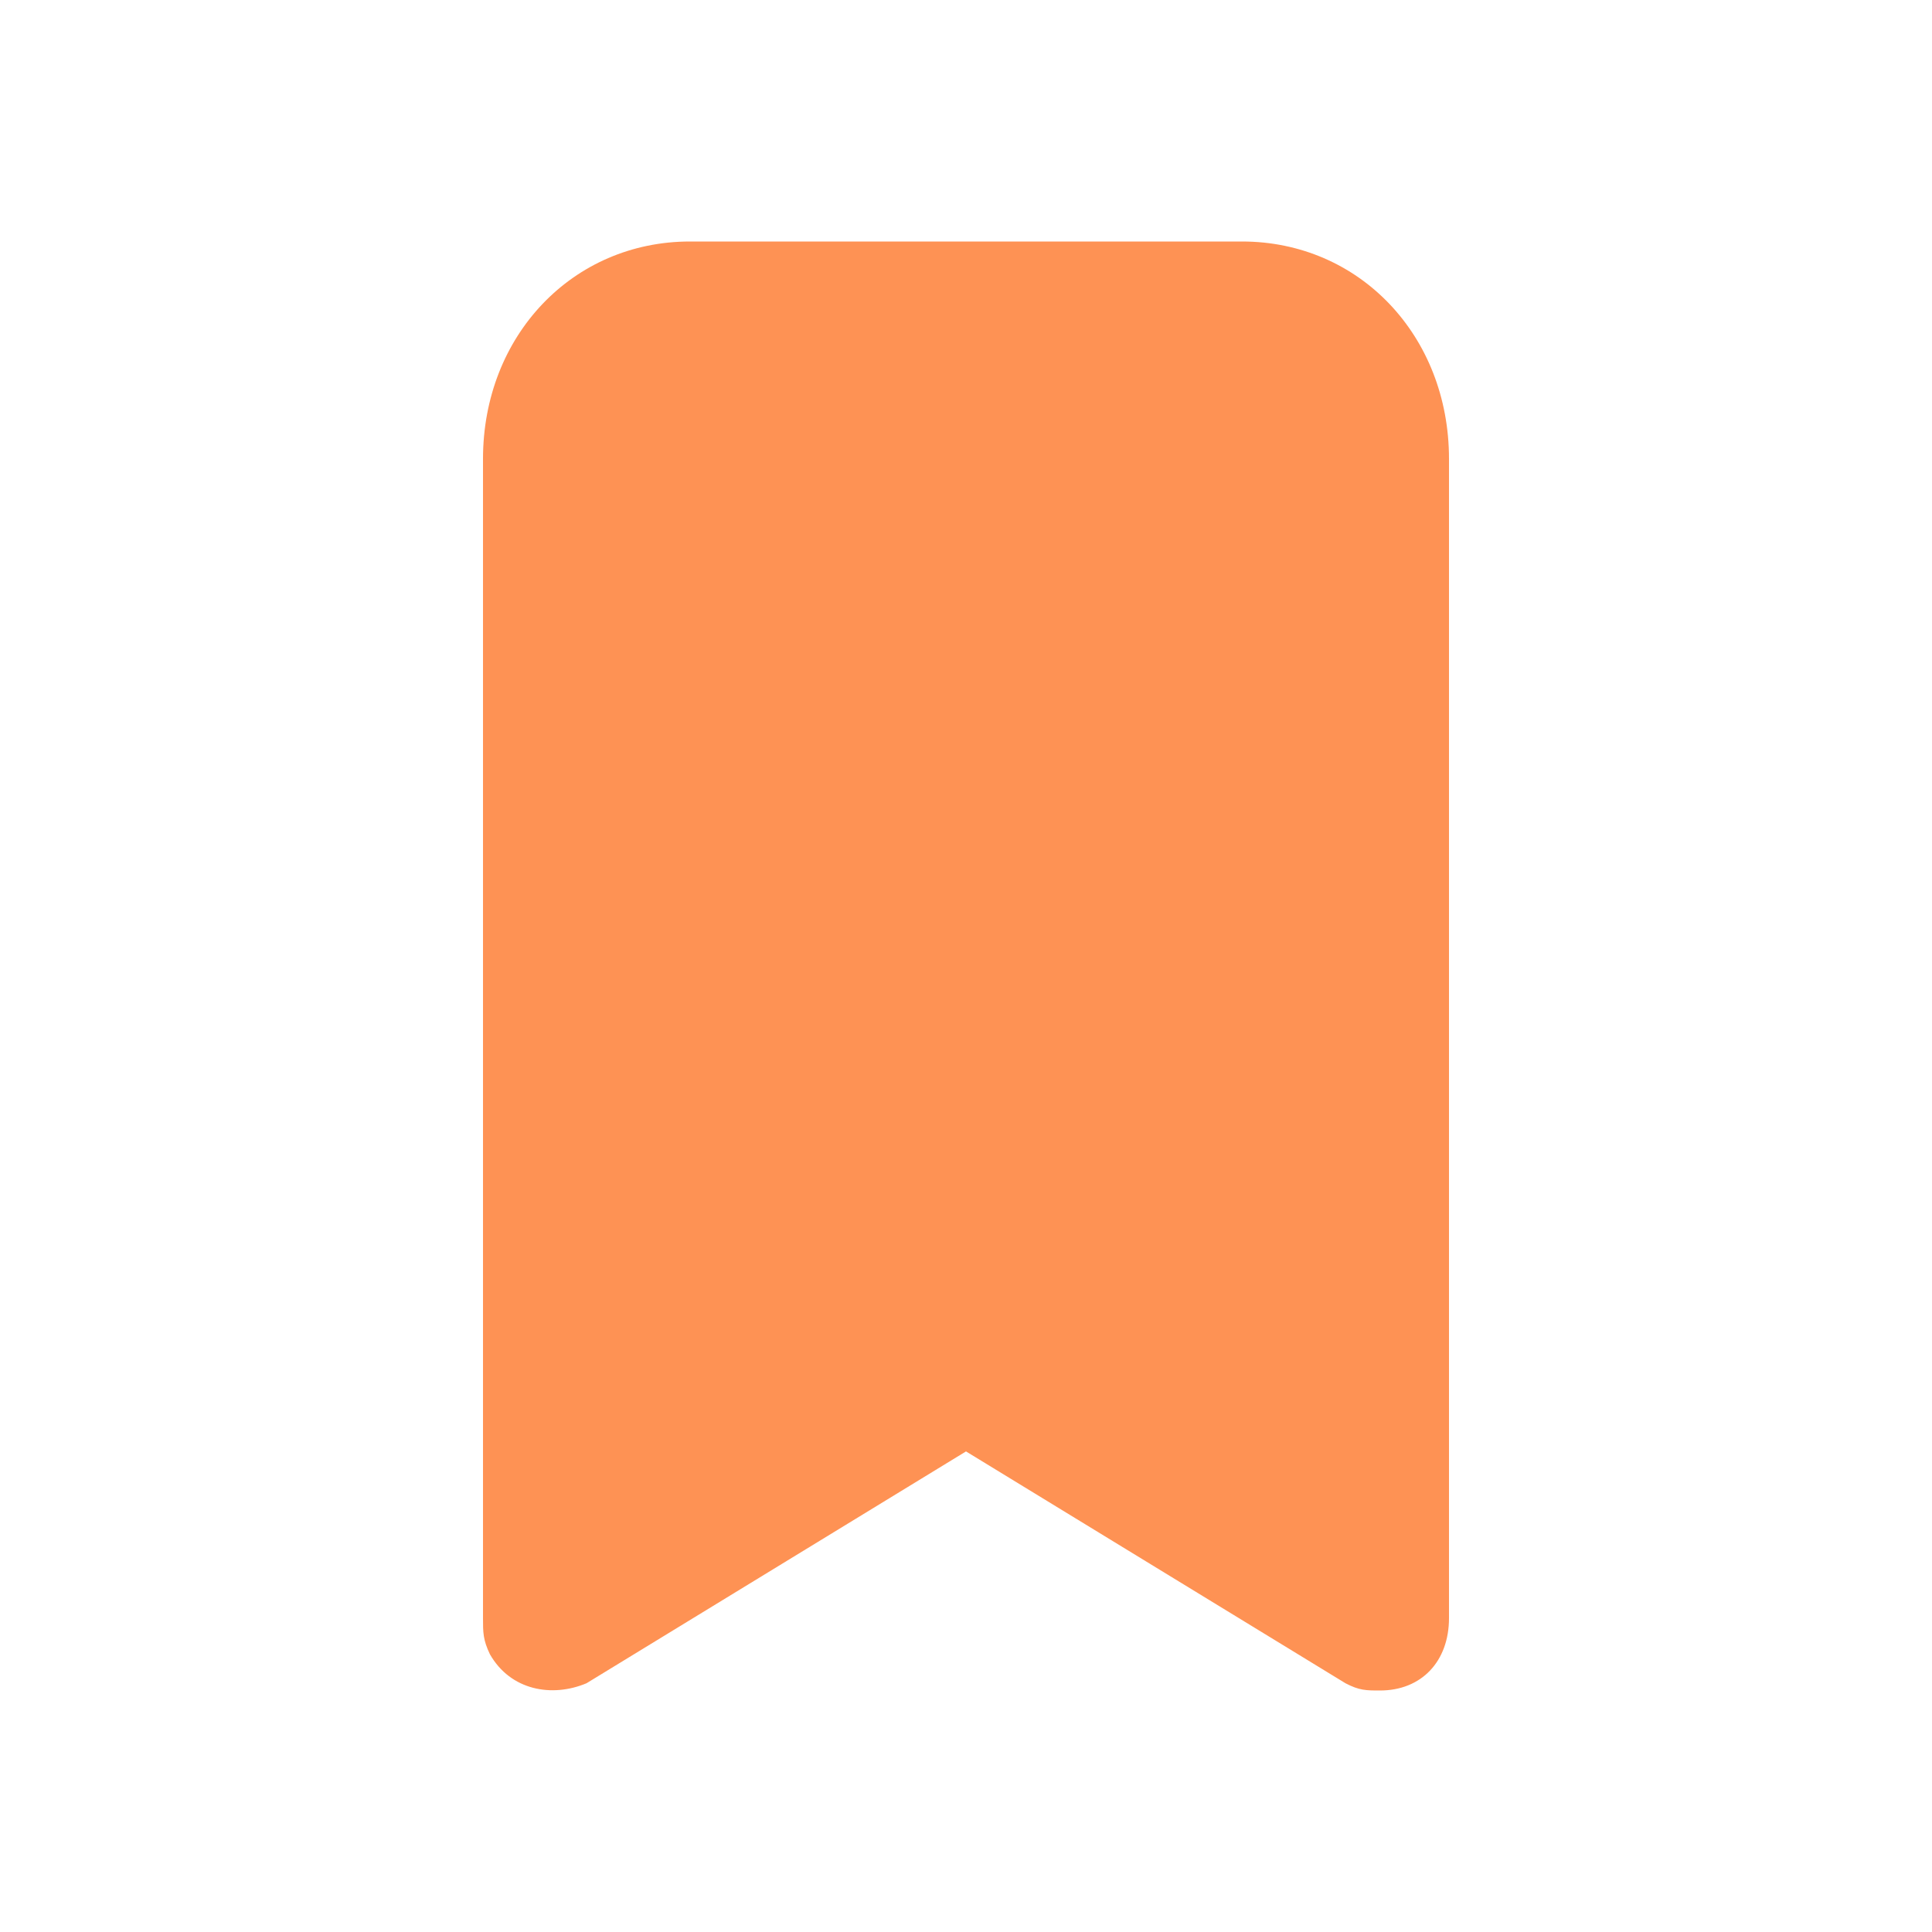 <svg width="24" height="24" viewBox="0 0 24 24" fill="none" xmlns="http://www.w3.org/2000/svg">
<path d="M15.429 3H8.571C7.114 3 6 4.17 6 5.7V20.1C6 20.28 6 20.37 6.086 20.55C6.343 21 6.857 21.09 7.286 20.91L12 18.03L16.714 20.91C16.886 21 16.971 21 17.143 21C17.657 21 18 20.64 18 20.1V5.7C18 4.17 16.886 3 15.429 3Z" fill="#FE9254"/>
</svg>
